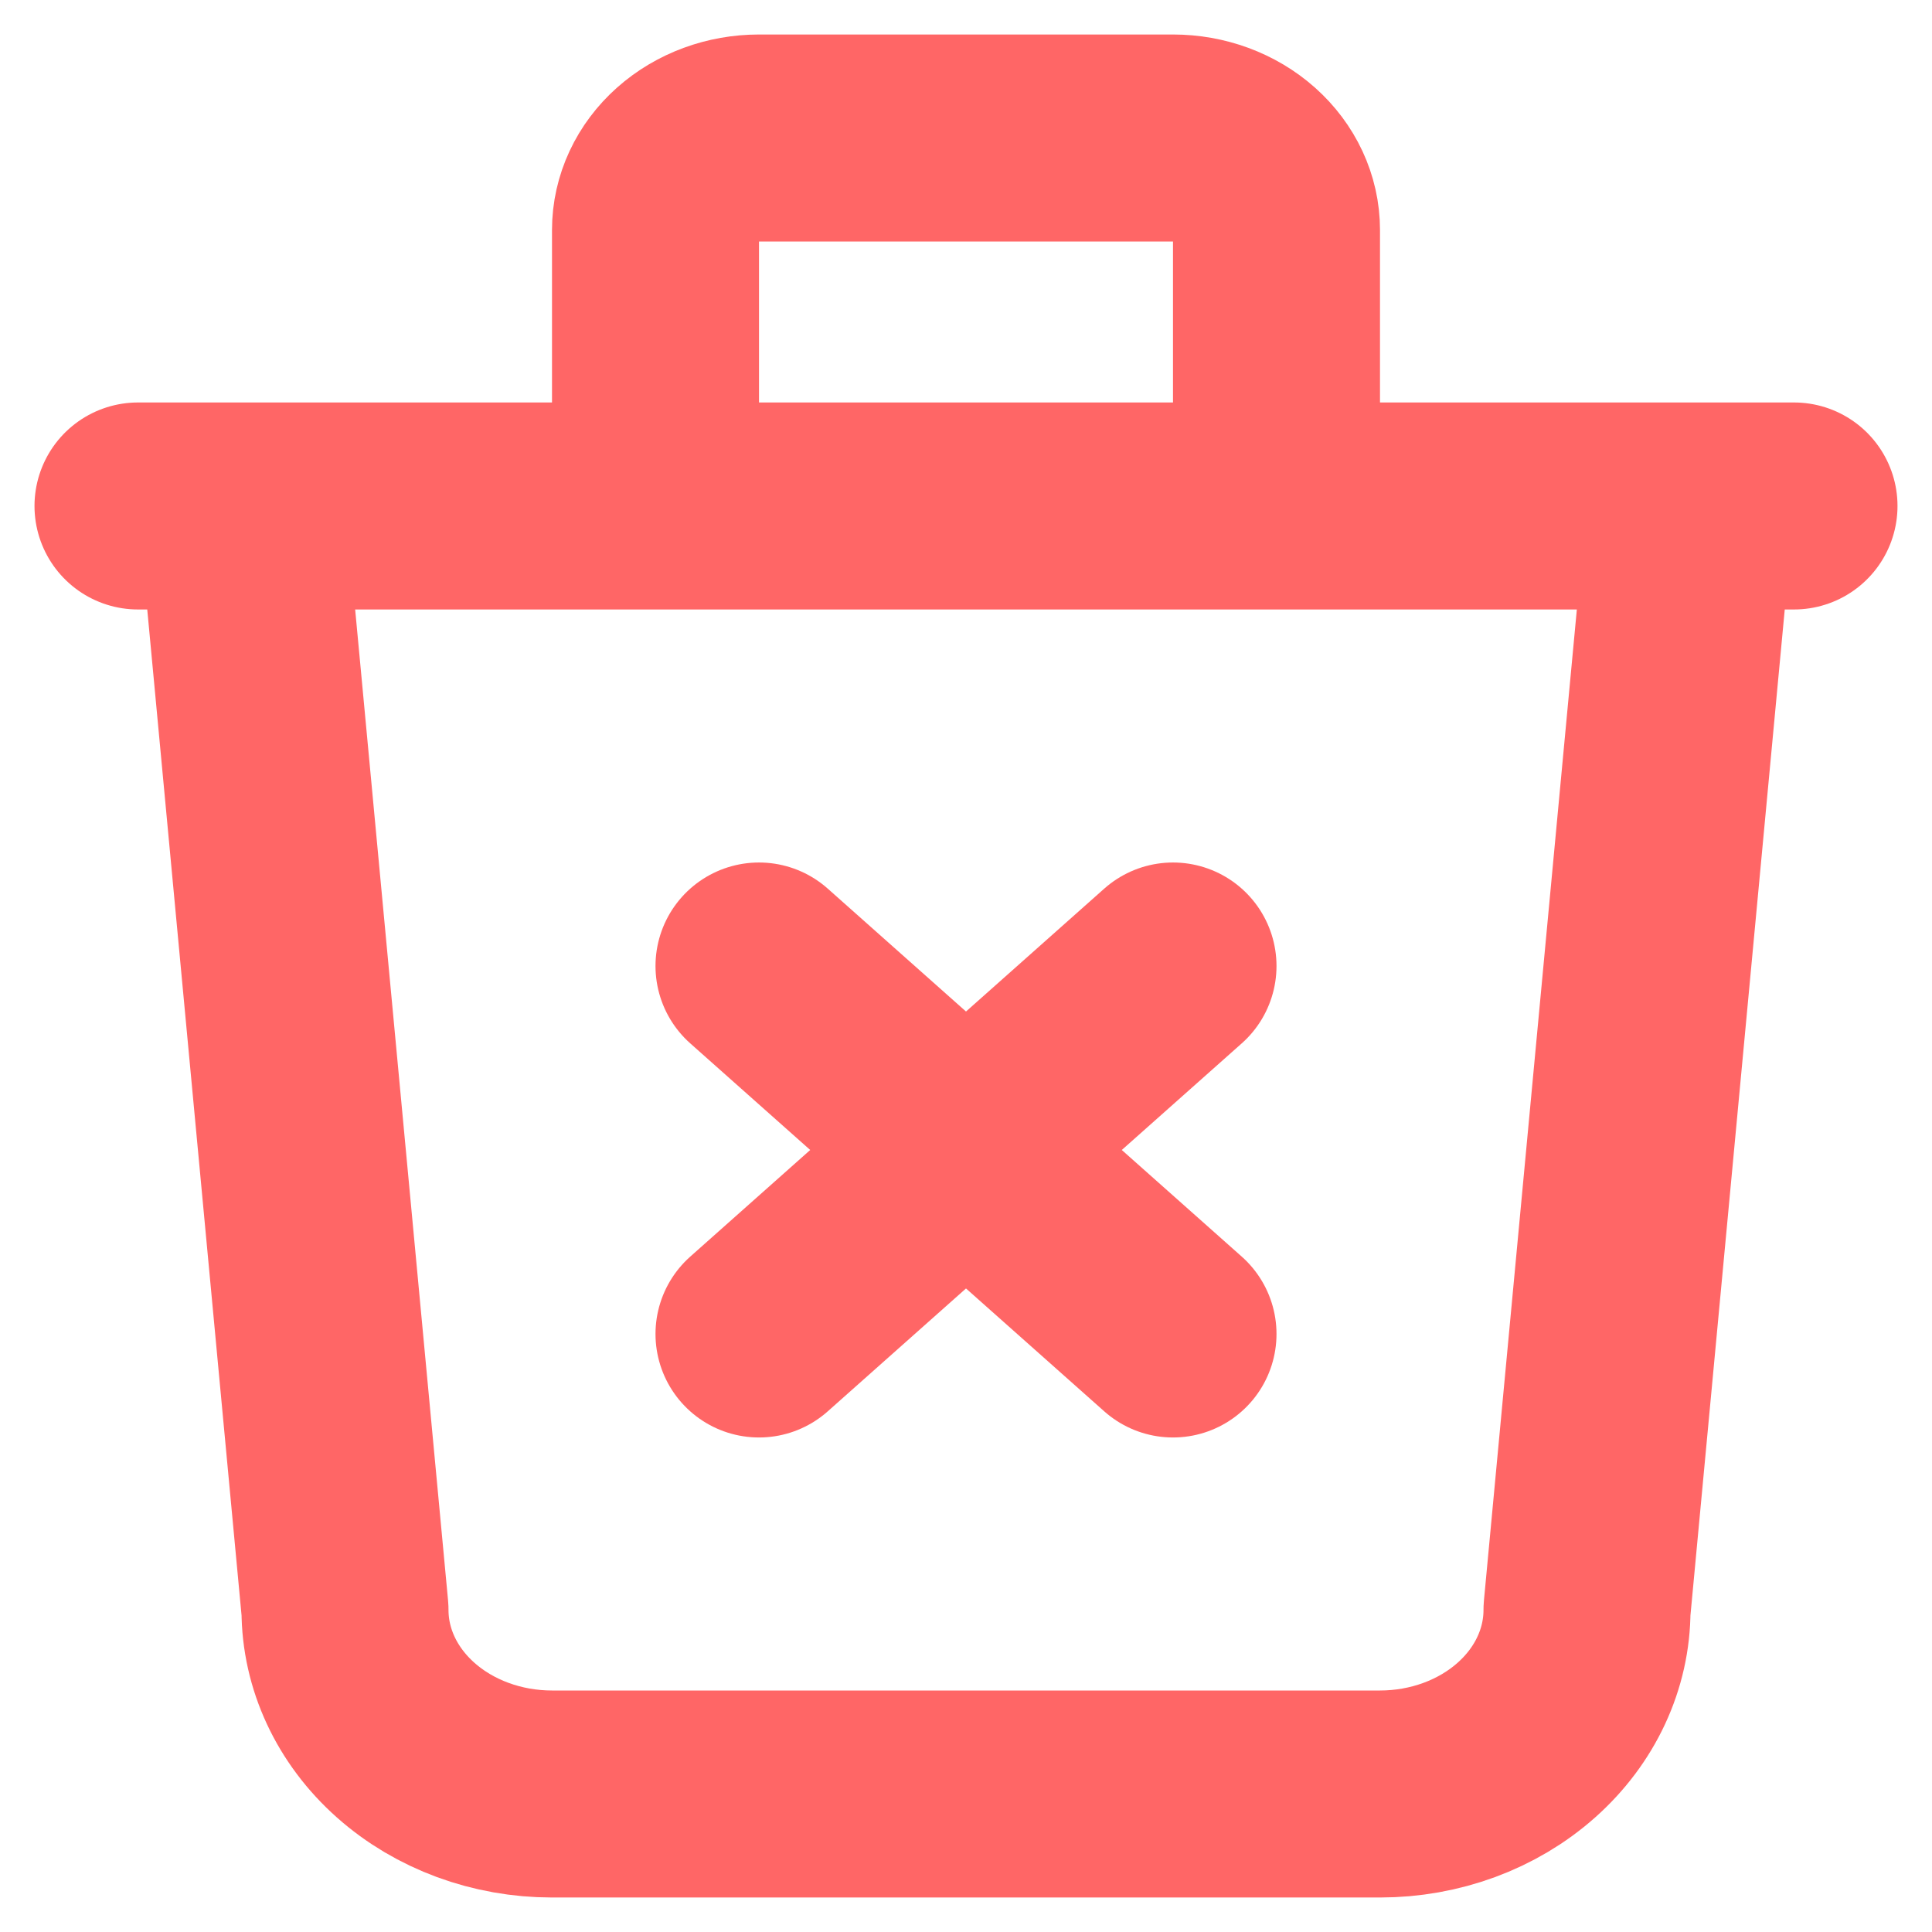 <svg width="28" height="28" viewBox="0 0 28 28" fill="none" xmlns="http://www.w3.org/2000/svg">
<path d="M2 7.333H26M3.5 7.333L5 23.333C5 24.041 5.316 24.719 5.879 25.219C6.441 25.719 7.204 26 8 26H20C20.796 26 21.559 25.719 22.121 25.219C22.684 24.719 23 24.041 23 23.333L24.5 7.333M9.5 7.333V3.333C9.5 2.98 9.658 2.641 9.939 2.391C10.221 2.14 10.602 2 11 2H17C17.398 2 17.779 2.14 18.061 2.391C18.342 2.641 18.5 2.98 18.5 3.333V7.333M11 14L17 19.333M17 14L11 19.333" stroke="#FF6666" stroke-width="3" stroke-linecap="round" stroke-linejoin="round"/>
</svg>
